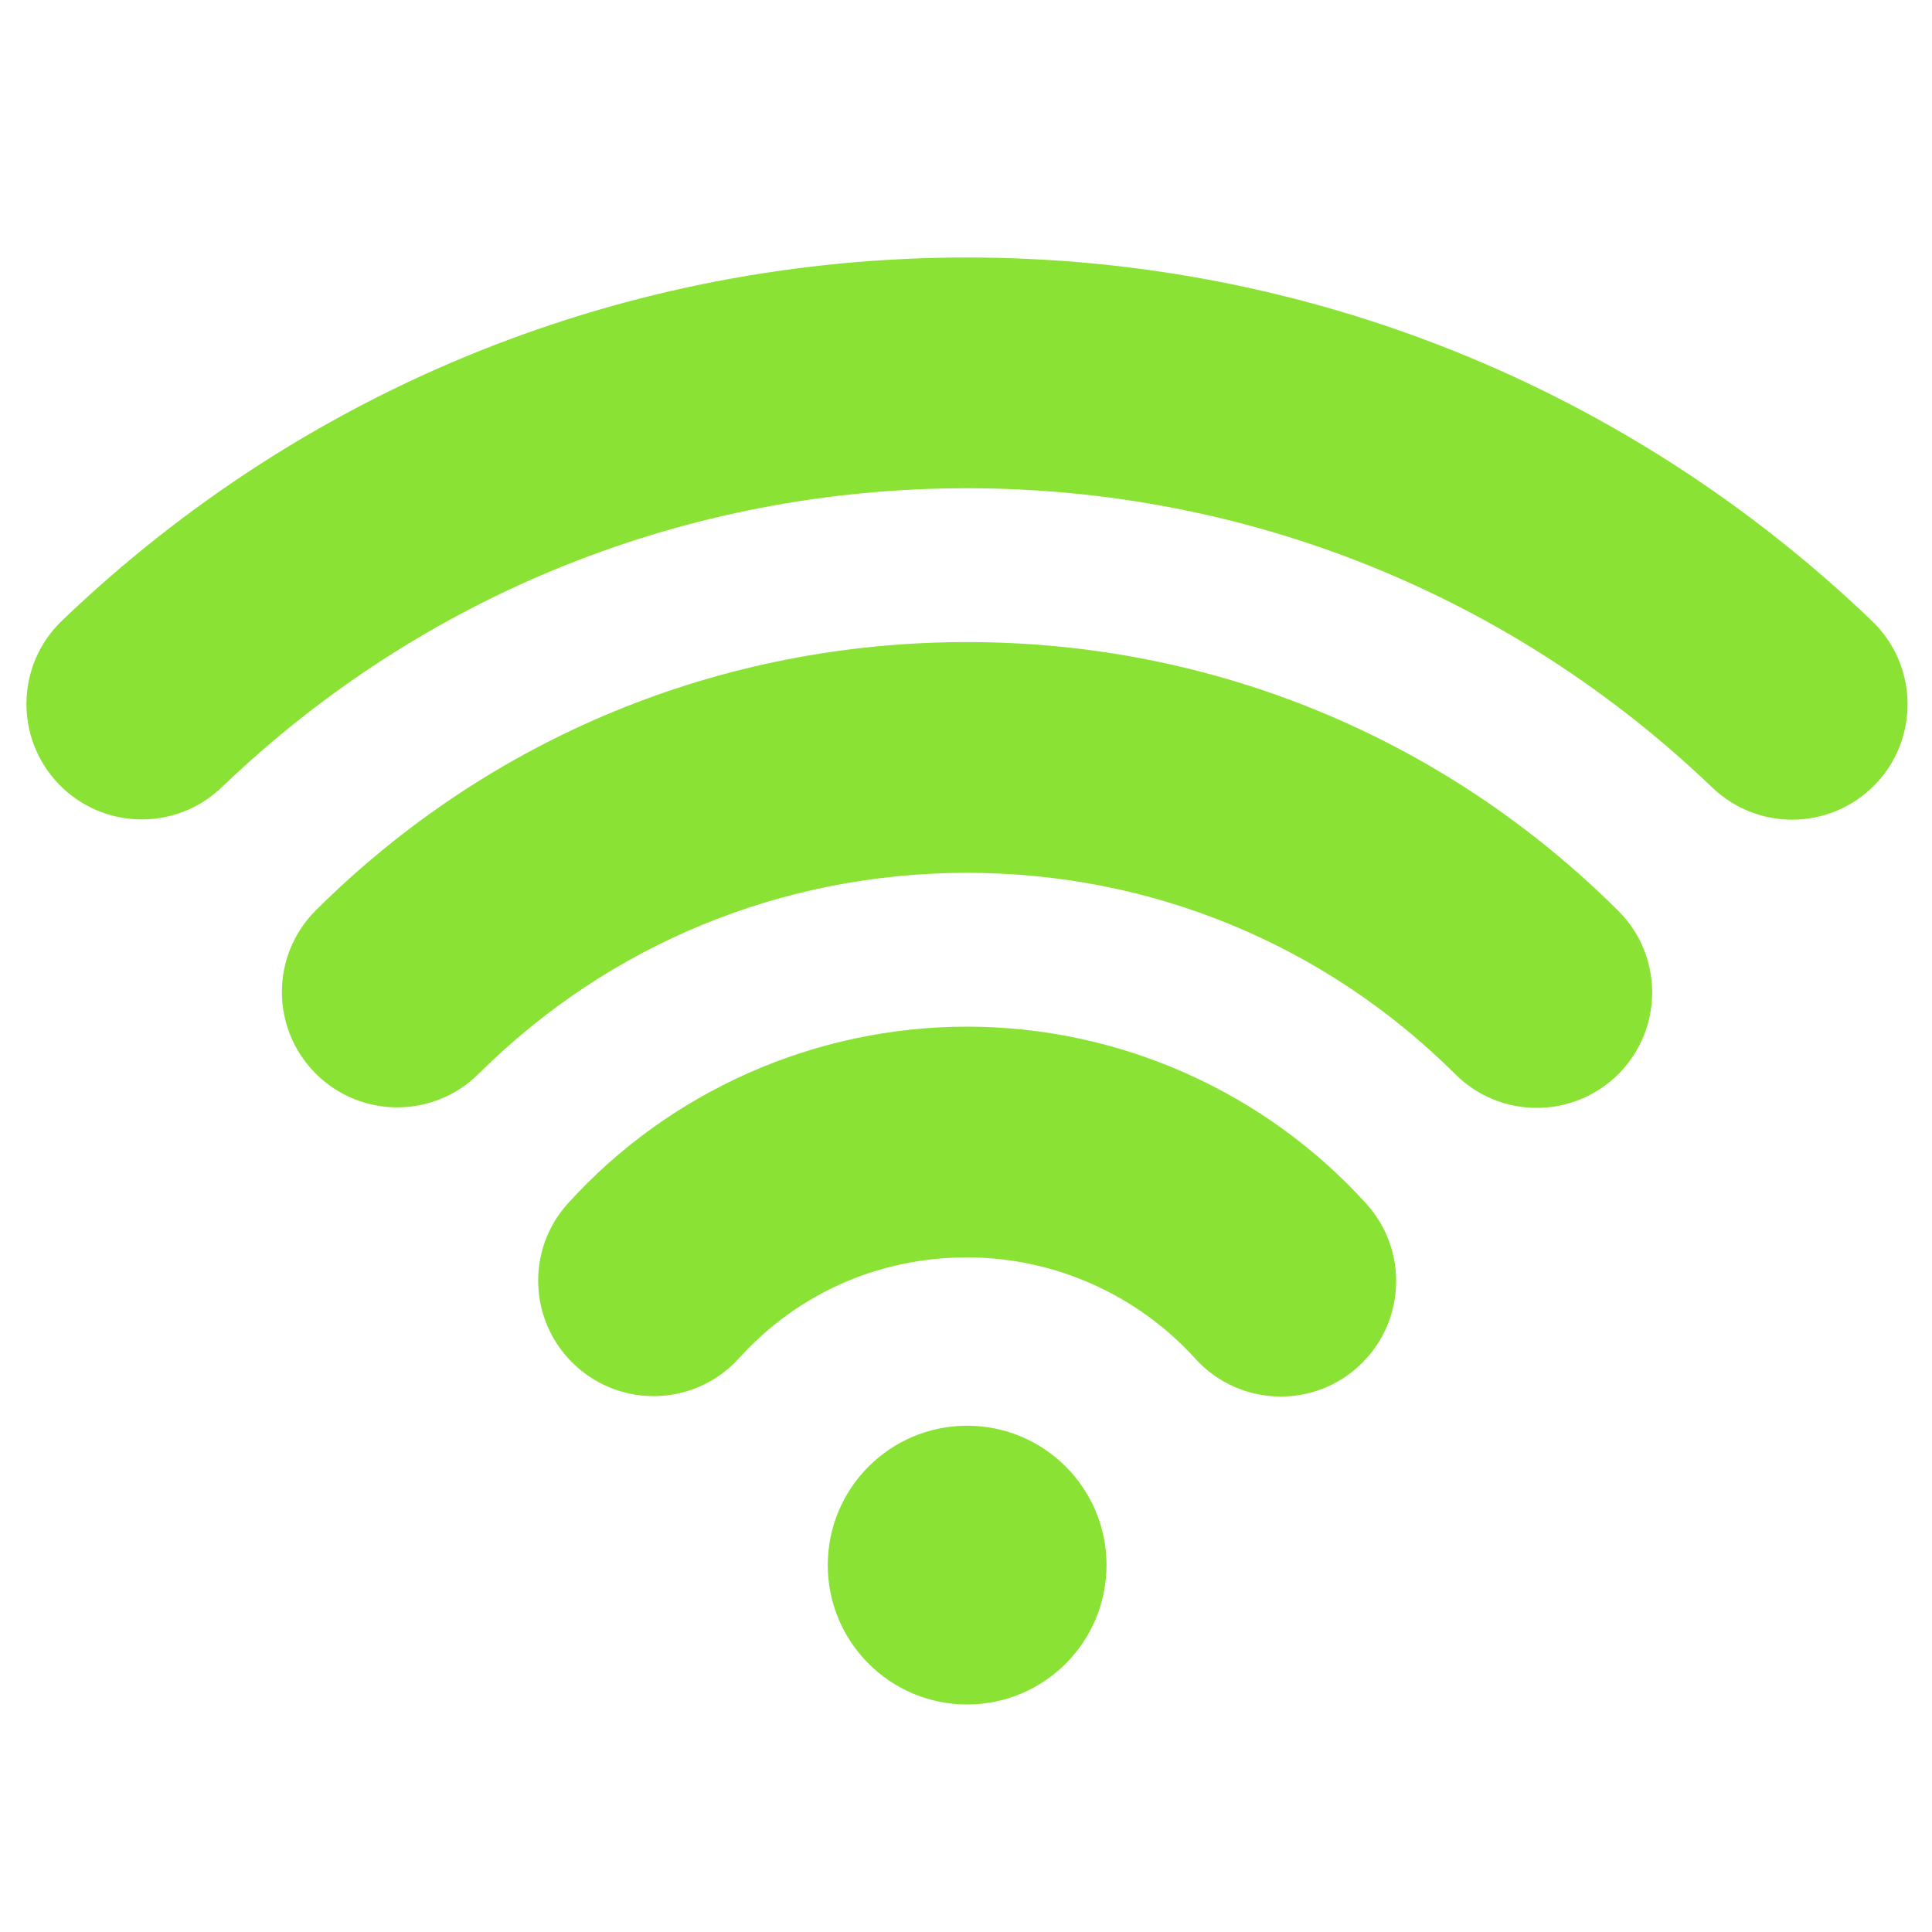 <?xml version="1.0" encoding="UTF-8" standalone="no"?>
<!-- Created with Inkscape (http://www.inkscape.org/) -->

<svg
   xmlns:dc="http://purl.org/dc/elements/1.1/"
   xmlns:cc="http://creativecommons.org/ns#"
   xmlns:rdf="http://www.w3.org/1999/02/22-rdf-syntax-ns#"
   xmlns:svg="http://www.w3.org/2000/svg"
   xmlns="http://www.w3.org/2000/svg"
   version="1.1"
   width="256"
   height="256"
   viewBox="0 0 256 256"
   id="Layer_1"
   xml:space="preserve"><defs
     id="defs3015" /><path
     d="m 169.71,185.049 c -4.158,0 -8.306,-1.692 -11.323,-5.014 -7.736,-8.541 -18.753,-13.423 -30.239,-13.423 -11.68,0 -22.412,4.739 -30.219,13.351 -5.667,6.268 -15.328,6.747 -21.596,1.06 -6.258,-5.677 -6.737,-15.339 -1.06,-21.586 13.474,-14.87 32.746,-23.4 52.875,-23.4 20.098,0 39.371,8.551 52.885,23.451 5.677,6.258 5.198,15.92 -1.06,21.596 -2.915,2.66 -6.594,3.965 -10.263,3.965 z"
     id="path3005"
     style="fill:#8AE234" /><path
     d="m 203.628,146.8 c -3.903,0 -7.807,-1.488 -10.783,-4.454 -17.306,-17.214 -40.278,-26.692 -64.697,-26.692 -24.47,0 -47.453,9.458 -64.728,26.631 -5.983,5.952 -15.665,5.921 -21.617,-0.061 -5.952,-5.983 -5.932,-15.665 0.061,-21.617 23.033,-22.911 53.68,-35.529 86.284,-35.529 32.553,0 63.189,12.638 86.263,35.59 5.993,5.952 6.013,15.634 0.061,21.627 -2.986,2.986 -6.92,4.505 -10.844,4.505 z"
     id="path3007"
     style="fill:#8AE234" /><path
     d="m 237.475,108.611 c -3.802,0 -7.613,-1.417 -10.579,-4.25 -26.692,-25.581 -61.752,-39.666 -98.748,-39.666 -37.067,0 -72.148,14.065 -98.769,39.626 -6.084,5.84 -15.767,5.646 -21.617,-0.448 C 1.913,97.777 2.117,88.095 8.201,82.255 40.55,51.211 83.141,34.119 128.148,34.119 c 44.915,0 87.496,17.112 119.906,48.166 6.095,5.84 6.299,15.522 0.459,21.617 -3.007,3.129 -7.022,4.709 -11.038,4.709 z"
     id="path3009"
     style="fill:#8AE234" /><circle
     cx="13"
     cy="20"
     r="1.812"
     transform="matrix(10.192,0,0,10.192,-4.345,3.544)"
     id="circle3011"
     style="fill:#8AE234" /></svg>
